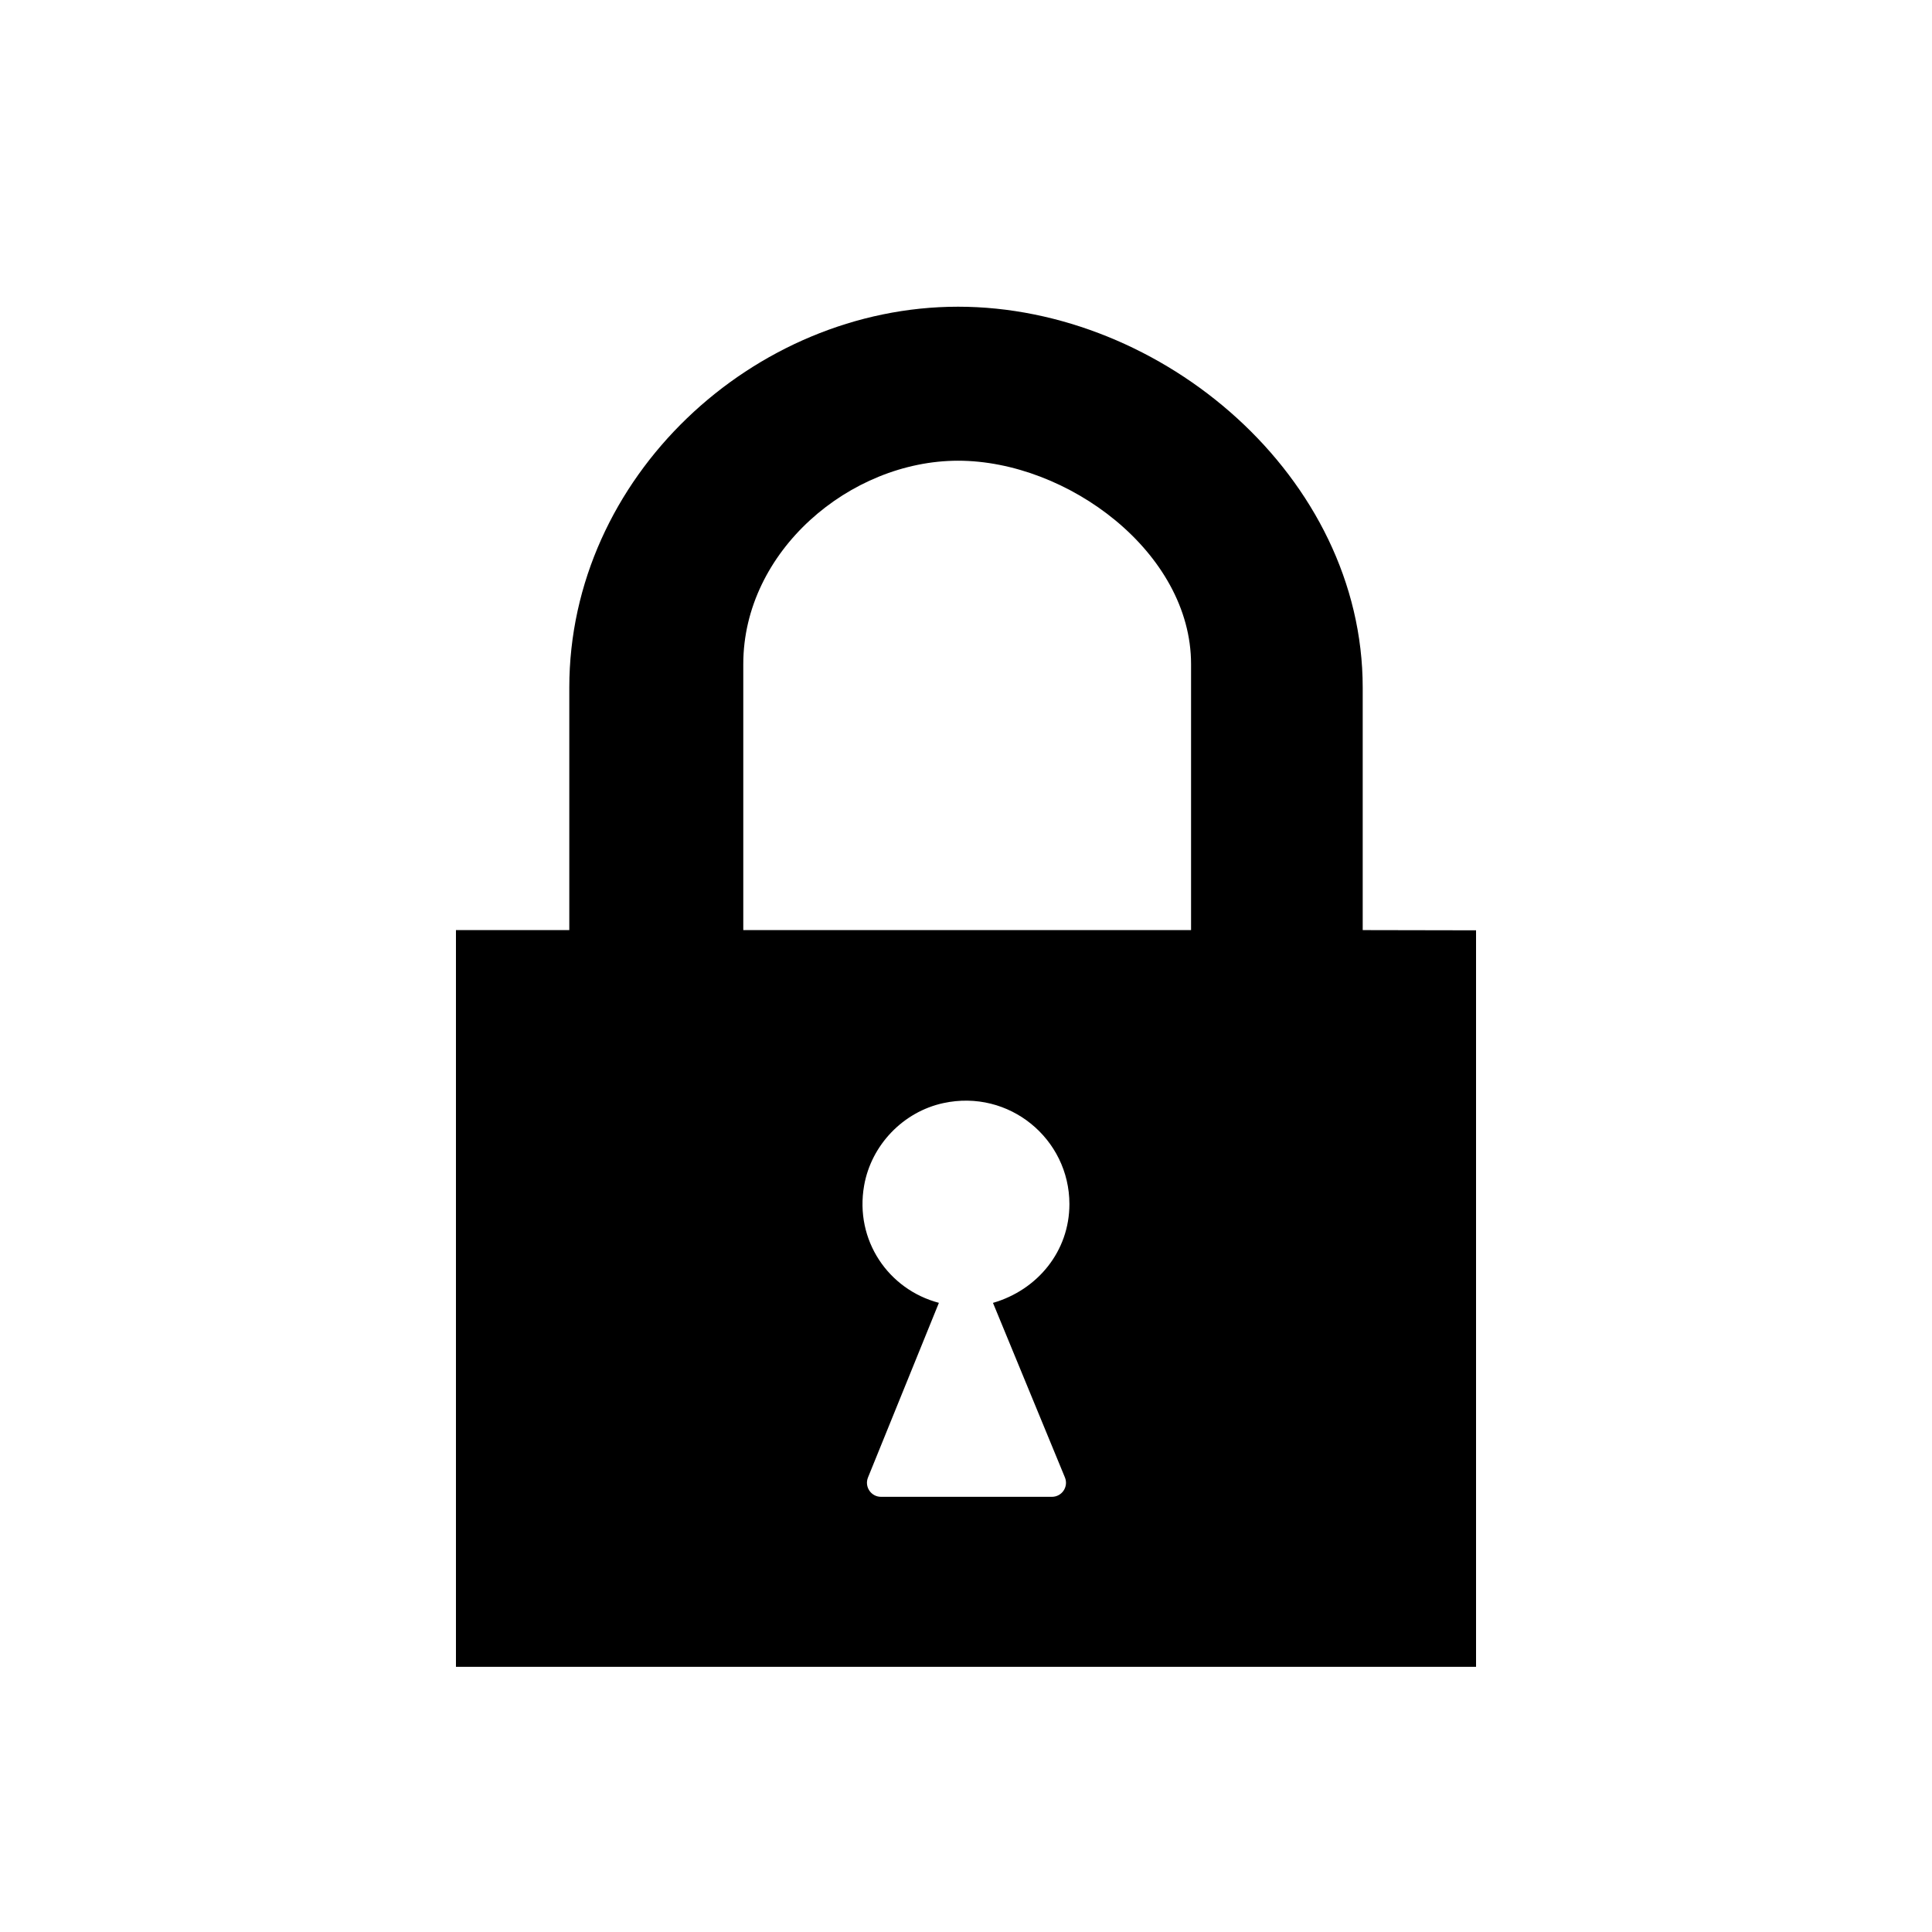 <?xml version="1.0" encoding="utf-8"?>
<!-- Generator: Adobe Illustrator 19.1.0, SVG Export Plug-In . SVG Version: 6.00 Build 0)  -->
<!DOCTYPE svg PUBLIC "-//W3C//DTD SVG 1.1//EN" "http://www.w3.org/Graphics/SVG/1.1/DTD/svg11.dtd">
<svg version="1.1" id="ic" xmlns="http://www.w3.org/2000/svg" xmlns:xlink="http://www.w3.org/1999/xlink" x="0px" y="0px"
	 width="465px" height="465px" viewBox="0 0 465 465" enable-background="new 0 0 465 465" xml:space="preserve">
<g>
	<path d="M355.26,223.911v177.269H109.74V223.86h27.28c0,0,0-4.327,0-57.803v-0.566
		c0-50.645,44.347-91.671,93.577-91.671s97.383,41.026,97.383,91.671c0,0,0,0,0,0.566
		v57.803L355.26,223.911z M286.668,160.117v-0.283
		c0-26.877-29.756-48.947-56.067-48.947c-26.029,0-51.706,21.787-51.706,48.947v0.283
		v63.743h107.773v-63.743H286.668z M212.047,360.26h41.131
		c2.411,0,4.048-2.442,3.13-4.665l-17.316-42.014
		c10.748-3.11,18.397-12.45,18.397-23.771c0-15.686-14.496-27.754-30.352-24.31
		c-9.671,2.1-17.333,10.087-19.055,19.832
		c-2.326,13.18,5.858,25.046,17.995,28.238l-17.064,42.032
		C208.009,357.832,209.646,360.26,212.047,360.26z"/>
</g>
</svg>
